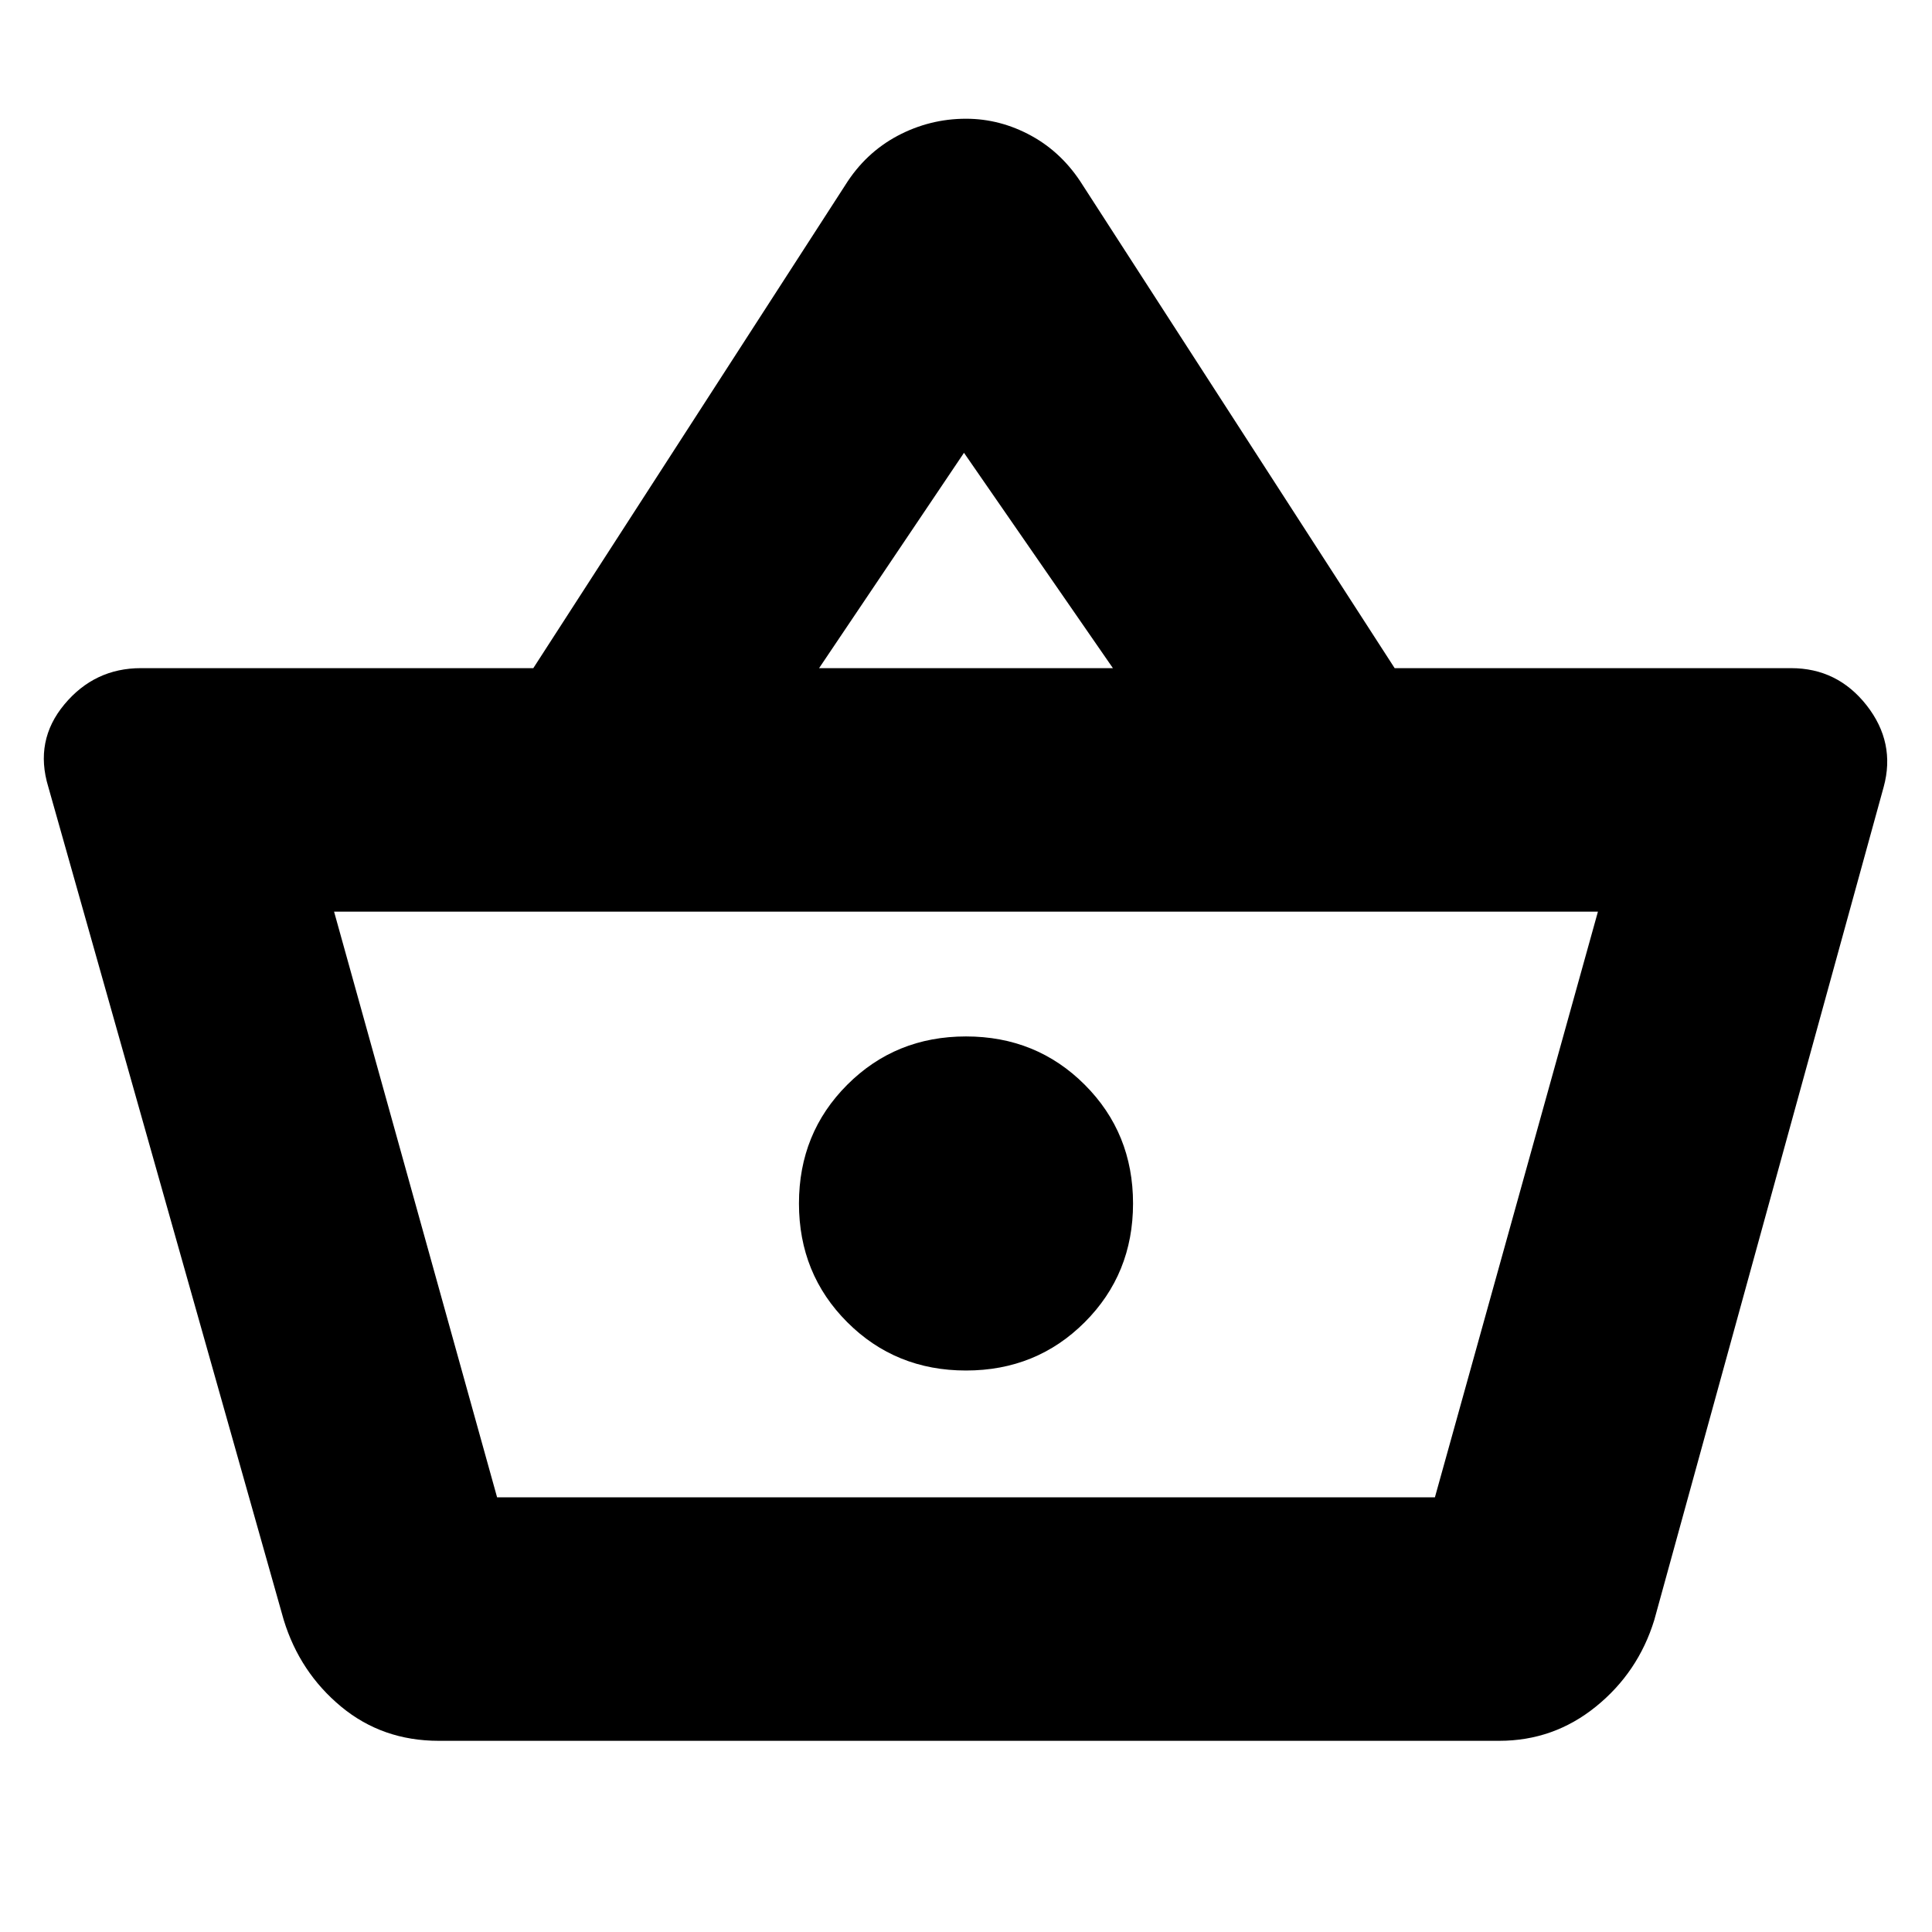 <svg xmlns="http://www.w3.org/2000/svg" height="24" width="24"><path d="M5.45 21.625q-.7 0-1.213-.425-.512-.425-.712-1.075L.6 9.775Q.425 9.2.8 8.75q.375-.45.95-.45h4.875l3.875-6q.25-.4.65-.613.4-.212.85-.212.425 0 .812.212.388.213.638.613l3.875 6h4.925q.575 0 .938.462.362.463.212 1.013l-2.85 10.35q-.2.65-.725 1.075-.525.425-1.2.425ZM10.175 8.3h3.65l-1.85-2.675Zm-4 10.3h11.65-11.65ZM12 17.025q.875 0 1.475-.6.6-.6.6-1.475 0-.875-.6-1.475-.6-.6-1.475-.6-.875 0-1.475.6-.6.6-.6 1.475 0 .875.6 1.475.6.6 1.475.6ZM6.175 18.6h11.65l2.025-7.275H4.15Z"/></svg>